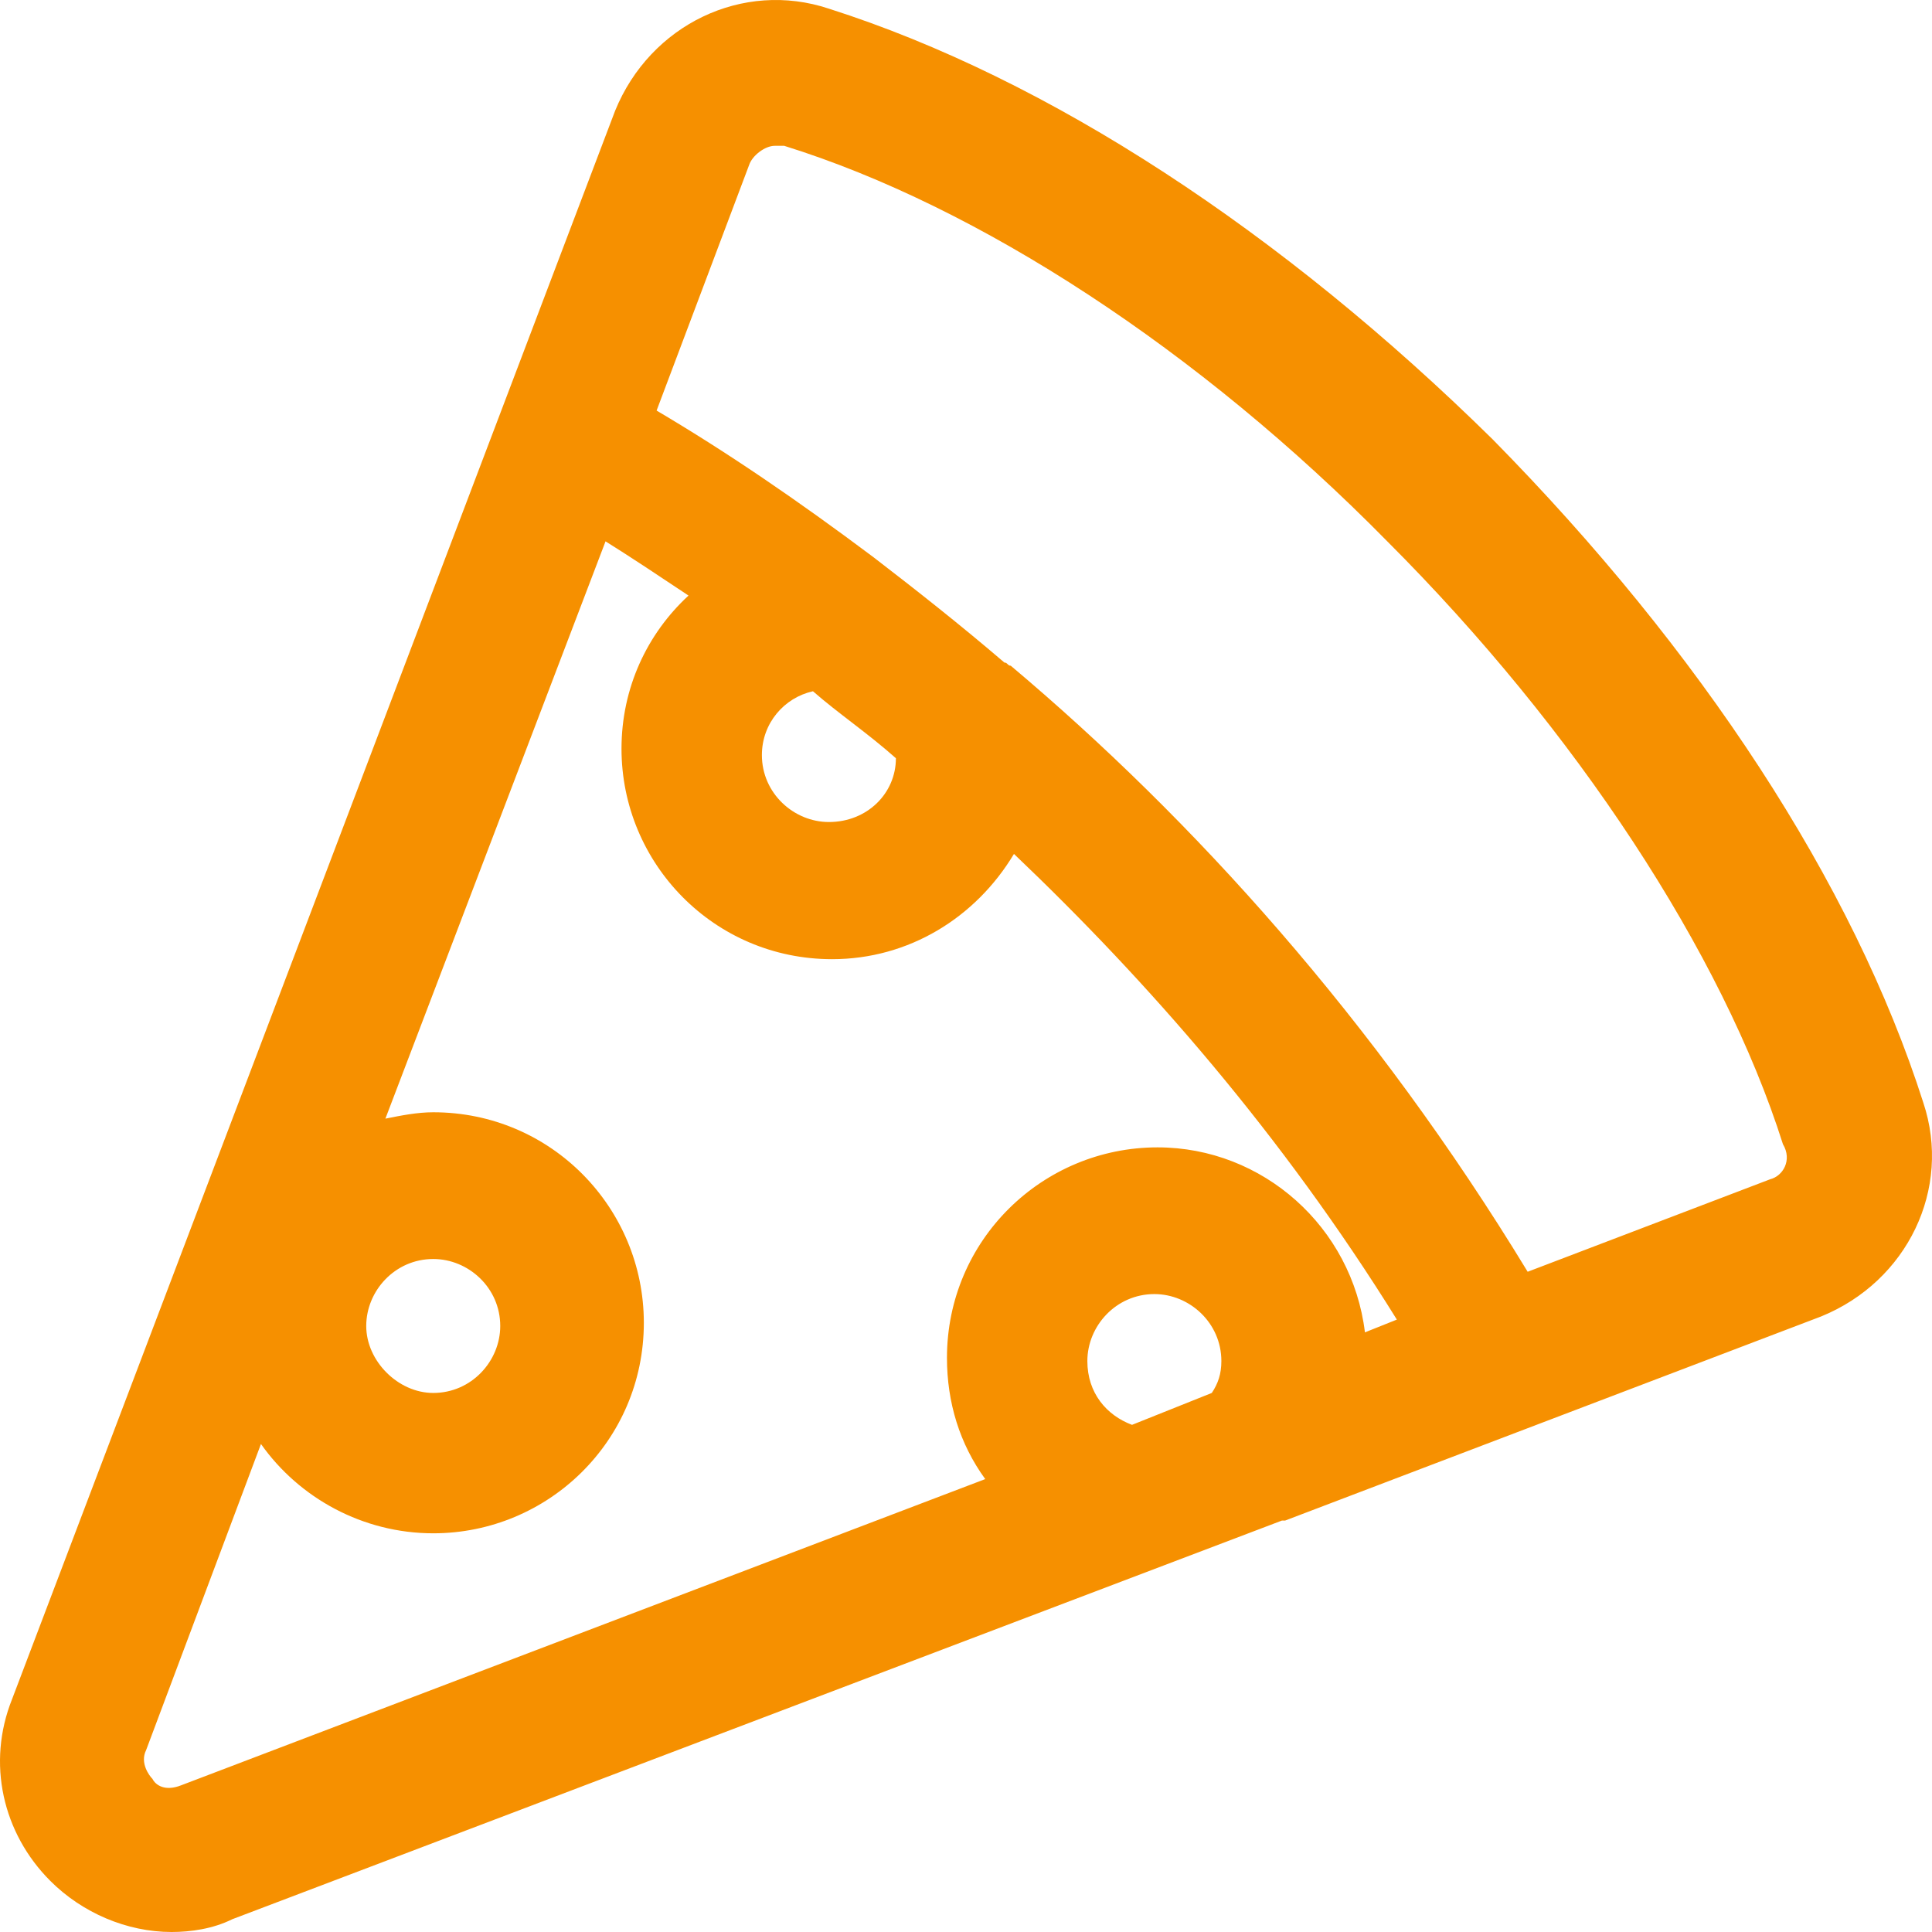 <svg width="96" height="96" viewBox="0 0 96 96" fill="none" xmlns="http://www.w3.org/2000/svg">
<path d="M95.569 54.793C92.081 43.857 84.47 32.288 74.165 21.827C63.701 11.525 52.127 3.918 41.188 0.431C36.907 -0.995 32.309 1.224 30.565 5.503L0.6 84.43C-0.668 87.6 0.124 91.087 2.503 93.464C4.088 95.049 6.308 96 8.527 96C9.479 96 10.588 95.841 11.54 95.366L63.701 75.555H63.859L90.495 65.412C94.776 63.668 96.995 59.072 95.569 54.793ZM9.003 88.71C8.21 89.026 7.735 88.71 7.576 88.392C7.417 88.234 6.942 87.6 7.259 86.966L12.967 71.751C14.869 74.445 18.04 76.189 21.528 76.189C27.236 76.189 31.992 71.593 31.992 65.729C31.992 60.023 27.394 55.268 21.528 55.268C20.735 55.268 19.942 55.427 19.15 55.585L30.089 26.899C31.358 27.691 32.785 28.642 34.212 29.593C32.151 31.495 30.882 34.189 30.882 37.201C30.882 42.906 35.48 47.661 41.346 47.661C45.151 47.661 48.481 45.601 50.383 42.431C57.042 48.77 63.701 56.378 69.409 65.57L67.823 66.204C67.189 60.974 62.75 57.012 57.518 57.012C51.81 57.012 47.054 61.608 47.054 67.472C47.054 69.691 47.688 71.751 48.956 73.495L9.003 88.71ZM18.198 65.887C18.198 64.144 19.625 62.559 21.528 62.559C23.272 62.559 24.857 63.985 24.857 65.887C24.857 67.63 23.43 69.215 21.528 69.215C19.784 69.215 18.198 67.63 18.198 65.887ZM40.395 34.348C41.663 35.457 43.09 36.408 44.517 37.676C44.517 39.419 43.09 40.846 41.188 40.846C39.444 40.846 37.858 39.419 37.858 37.518C37.858 35.933 38.968 34.665 40.395 34.348ZM56.249 70.8C54.981 70.325 54.03 69.215 54.03 67.63C54.03 65.887 55.457 64.302 57.359 64.302C59.103 64.302 60.689 65.729 60.689 67.63C60.689 68.264 60.53 68.74 60.213 69.215L56.249 70.8ZM87.958 58.597L75.909 63.193C68.299 50.672 59.262 40.687 50.225 33.08C50.066 33.08 50.066 32.922 49.908 32.922C47.688 31.02 45.468 29.276 43.407 27.691C39.602 24.839 36.114 22.461 32.626 20.401L37.224 8.197C37.383 7.722 38.017 7.246 38.492 7.246C38.651 7.246 38.809 7.246 38.968 7.246C48.639 10.258 59.579 17.39 68.933 26.899C78.287 36.25 85.58 47.344 88.593 56.853C89.068 57.646 88.593 58.438 87.958 58.597Z" fill="#F69000"/>
</svg>
